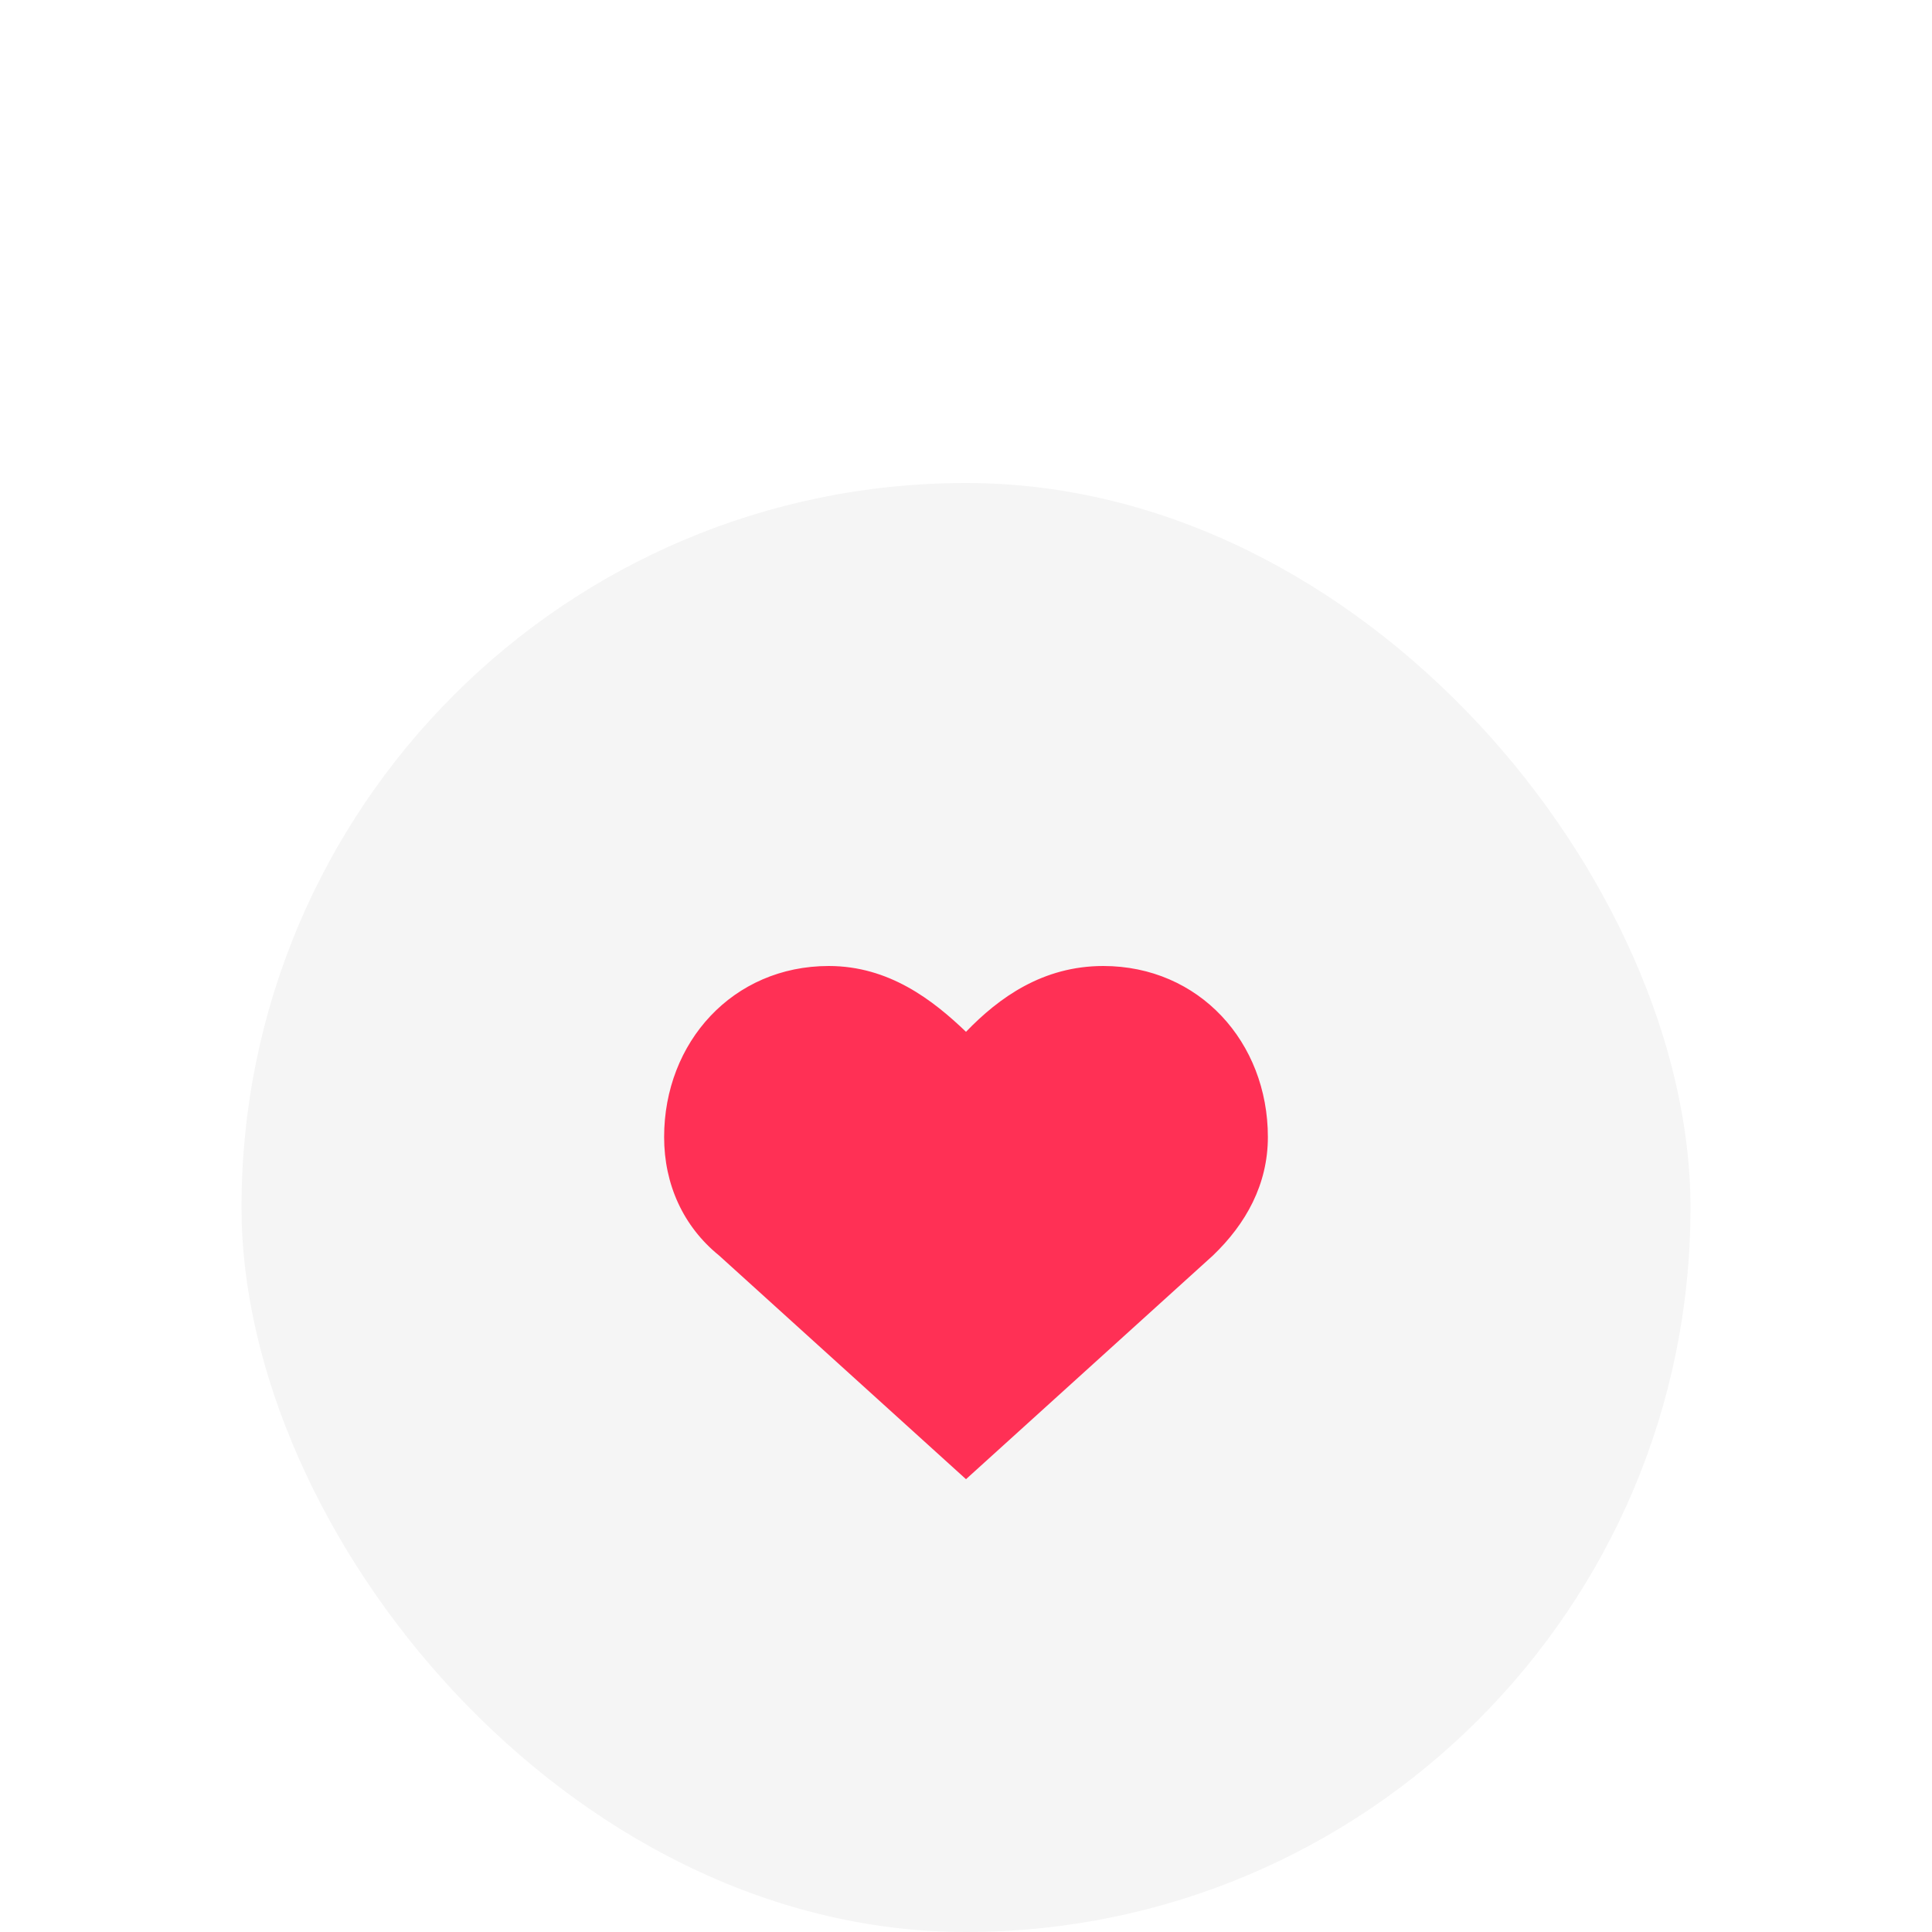 <svg width="32" height="32" fill="none" xmlns="http://www.w3.org/2000/svg"><g filter="url(#a)"><rect x="4" width="24" height="24" rx="12" fill="#F5F5F5"/><path d="M18.273 8c-1 0-1.727.523-2.273 1.09C15.454 8.567 14.727 8 13.727 8 12.137 8 11 9.264 11 10.833c0 .785.318 1.482.91 1.962L16 16.5l4.09-3.705c.546-.523.91-1.177.91-1.962C21 9.264 19.864 8 18.273 8z" fill="#FF3055"/></g><defs><filter id="a" x="0" y="0" width="32" height="32" filterUnits="userSpaceOnUse" color-interpolation-filters="sRGB"><feFlood flood-opacity="0" result="BackgroundImageFix"/><feColorMatrix in="SourceAlpha" values="0 0 0 0 0 0 0 0 0 0 0 0 0 0 0 0 0 0 127 0" result="hardAlpha"/><feOffset dy="4"/><feGaussianBlur stdDeviation="2"/><feComposite in2="hardAlpha" operator="out"/><feColorMatrix values="0 0 0 0 0 0 0 0 0 0 0 0 0 0 0 0 0 0 0.25 0"/><feBlend in2="BackgroundImageFix" result="effect1_dropShadow_22559_17973"/><feColorMatrix in="SourceAlpha" values="0 0 0 0 0 0 0 0 0 0 0 0 0 0 0 0 0 0 127 0" result="hardAlpha"/><feOffset dy="4"/><feGaussianBlur stdDeviation="2"/><feComposite in2="hardAlpha" operator="out"/><feColorMatrix values="0 0 0 0 0 0 0 0 0 0 0 0 0 0 0 0 0 0 0.25 0"/><feBlend in2="effect1_dropShadow_22559_17973" result="effect2_dropShadow_22559_17973"/><feBlend in="SourceGraphic" in2="effect2_dropShadow_22559_17973" result="shape"/></filter></defs></svg>